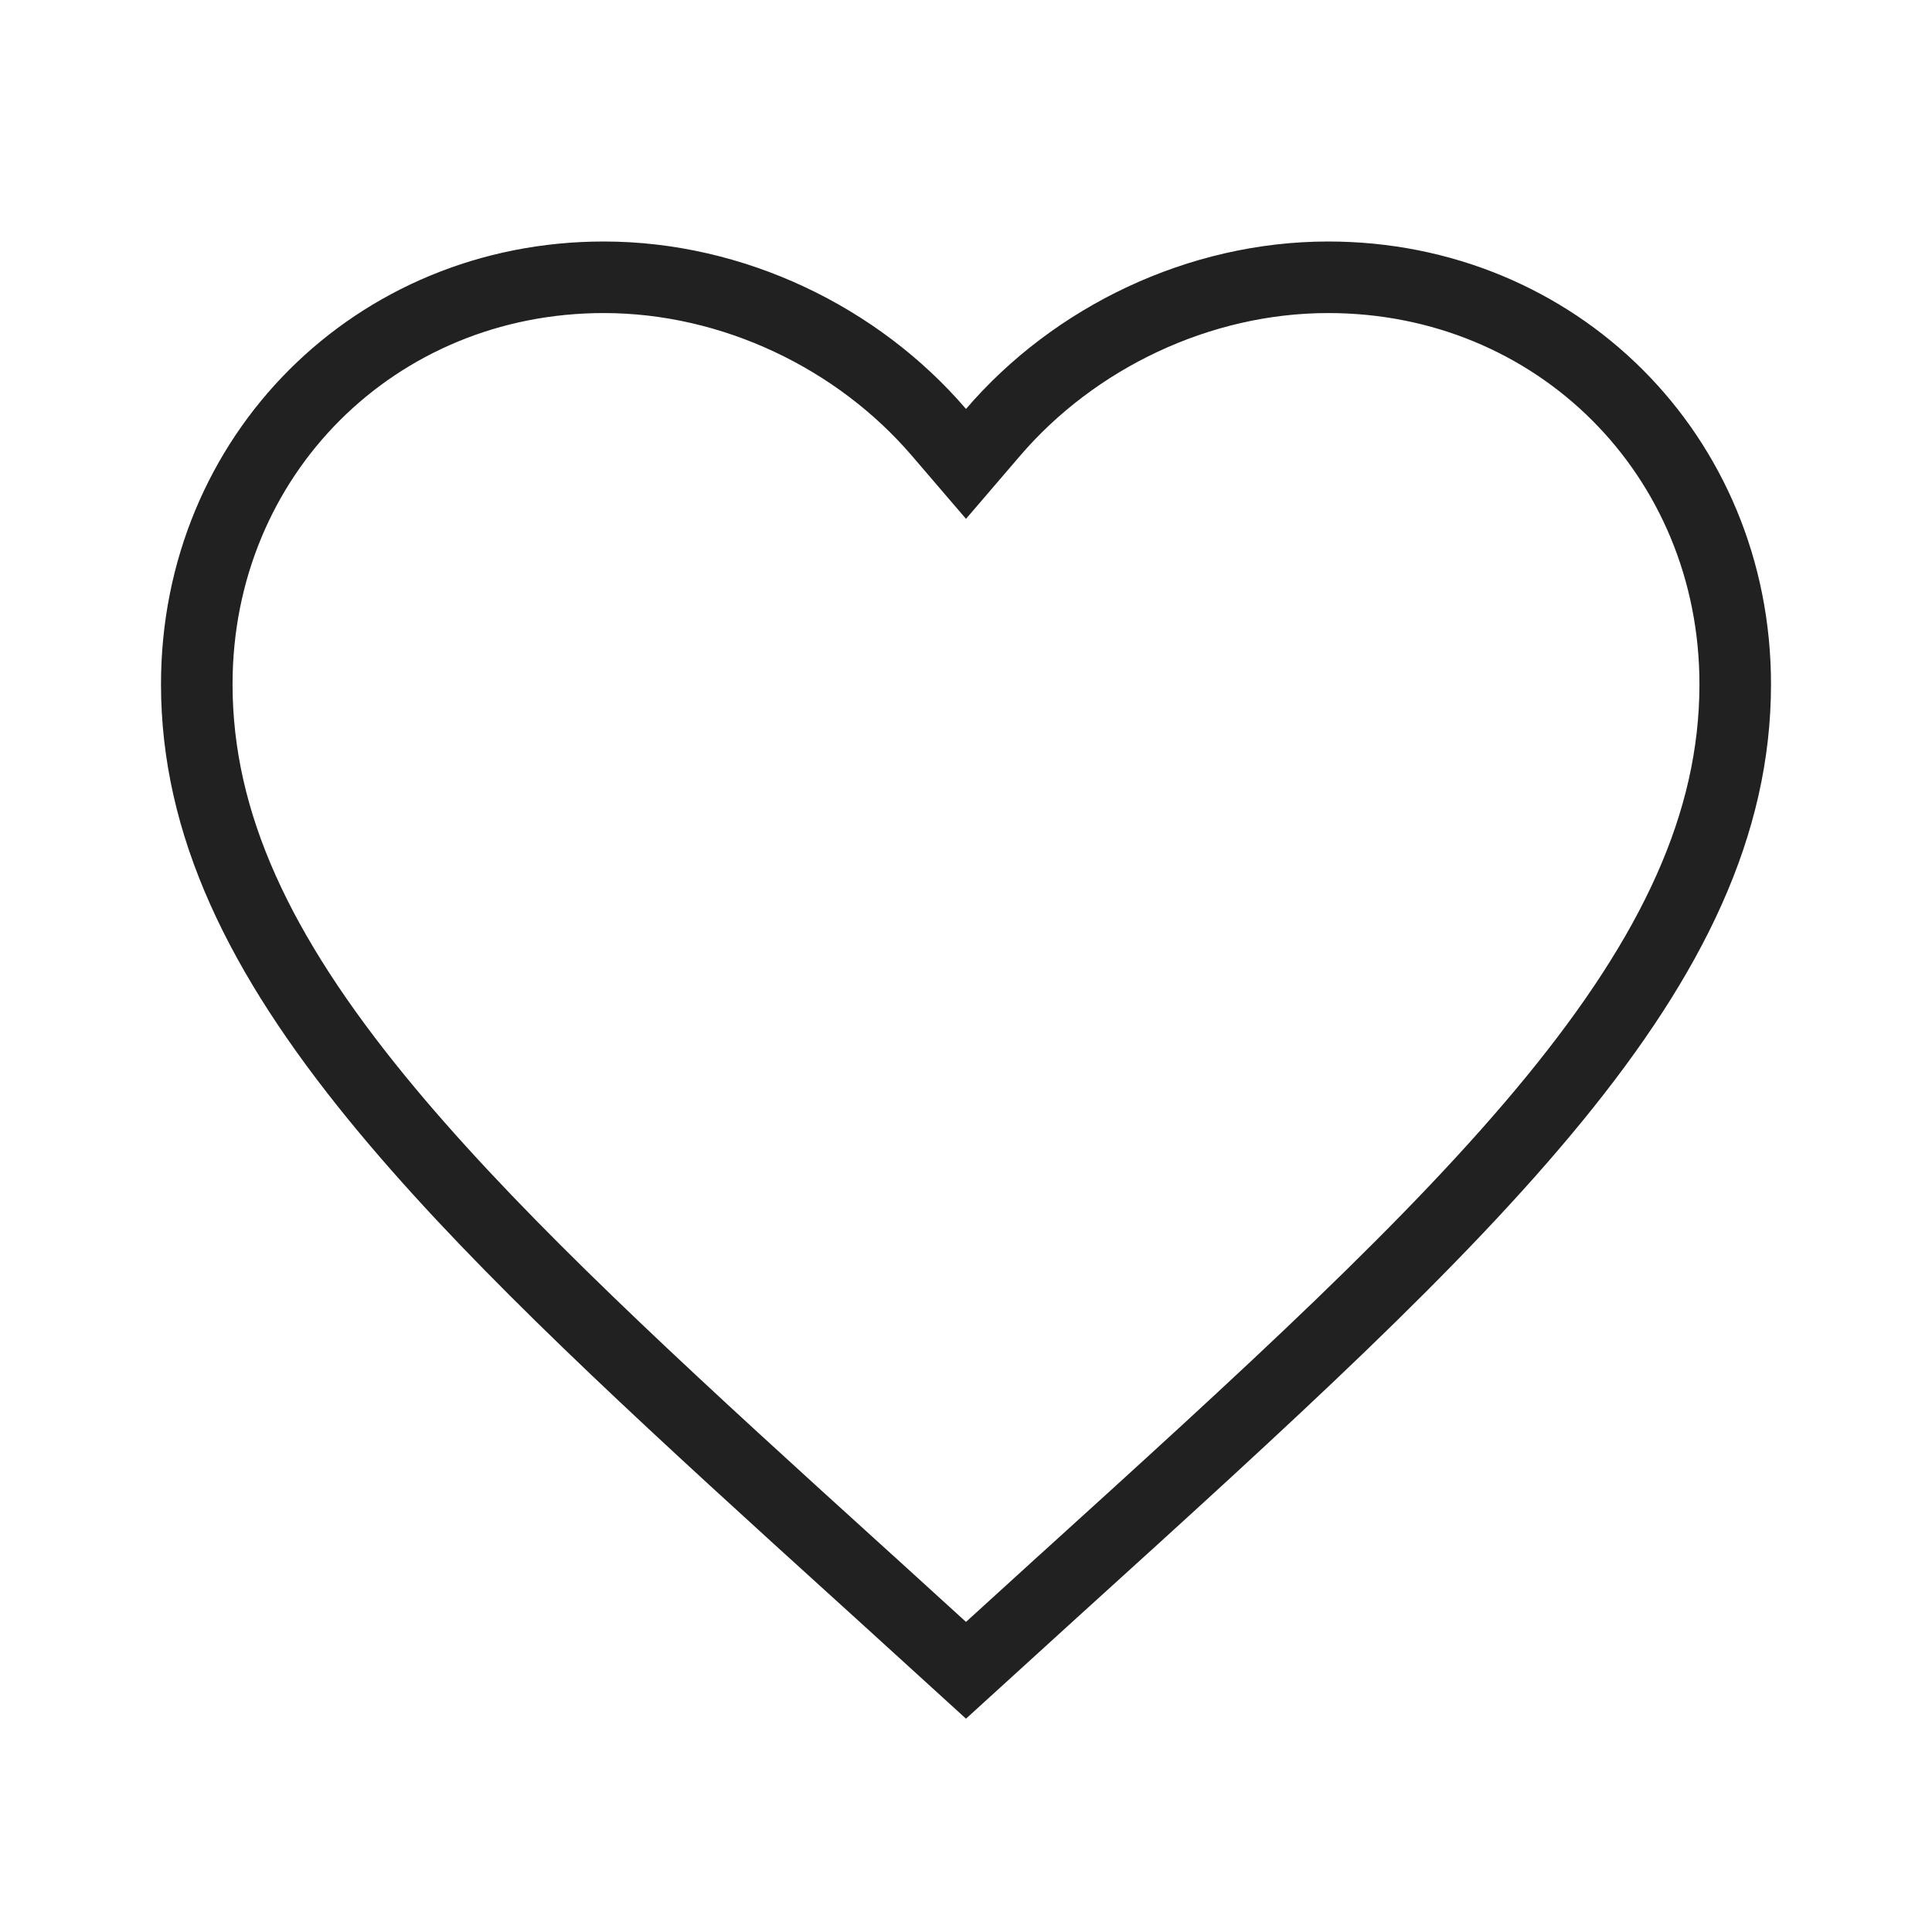 <svg width="54" height="54" viewBox="0 0 54 54" fill="none" xmlns="http://www.w3.org/2000/svg">
<path d="M37.125 7.75C43.504 7.75 48.5 12.726 48.5 19.125C48.5 23.038 46.744 26.676 43.452 30.704C40.149 34.745 35.404 39.056 29.591 44.327L29.589 44.328L27 46.685L24.411 44.328L24.409 44.327L22.28 42.394C17.432 37.982 13.438 34.24 10.548 30.704C7.256 26.676 5.5 23.038 5.5 19.125C5.5 12.726 10.496 7.75 16.875 7.75C20.488 7.75 23.972 9.437 26.241 12.081L27 12.966L27.759 12.081C30.028 9.437 33.512 7.75 37.125 7.75Z" stroke="#212121" stroke-width="2"/>
</svg>
